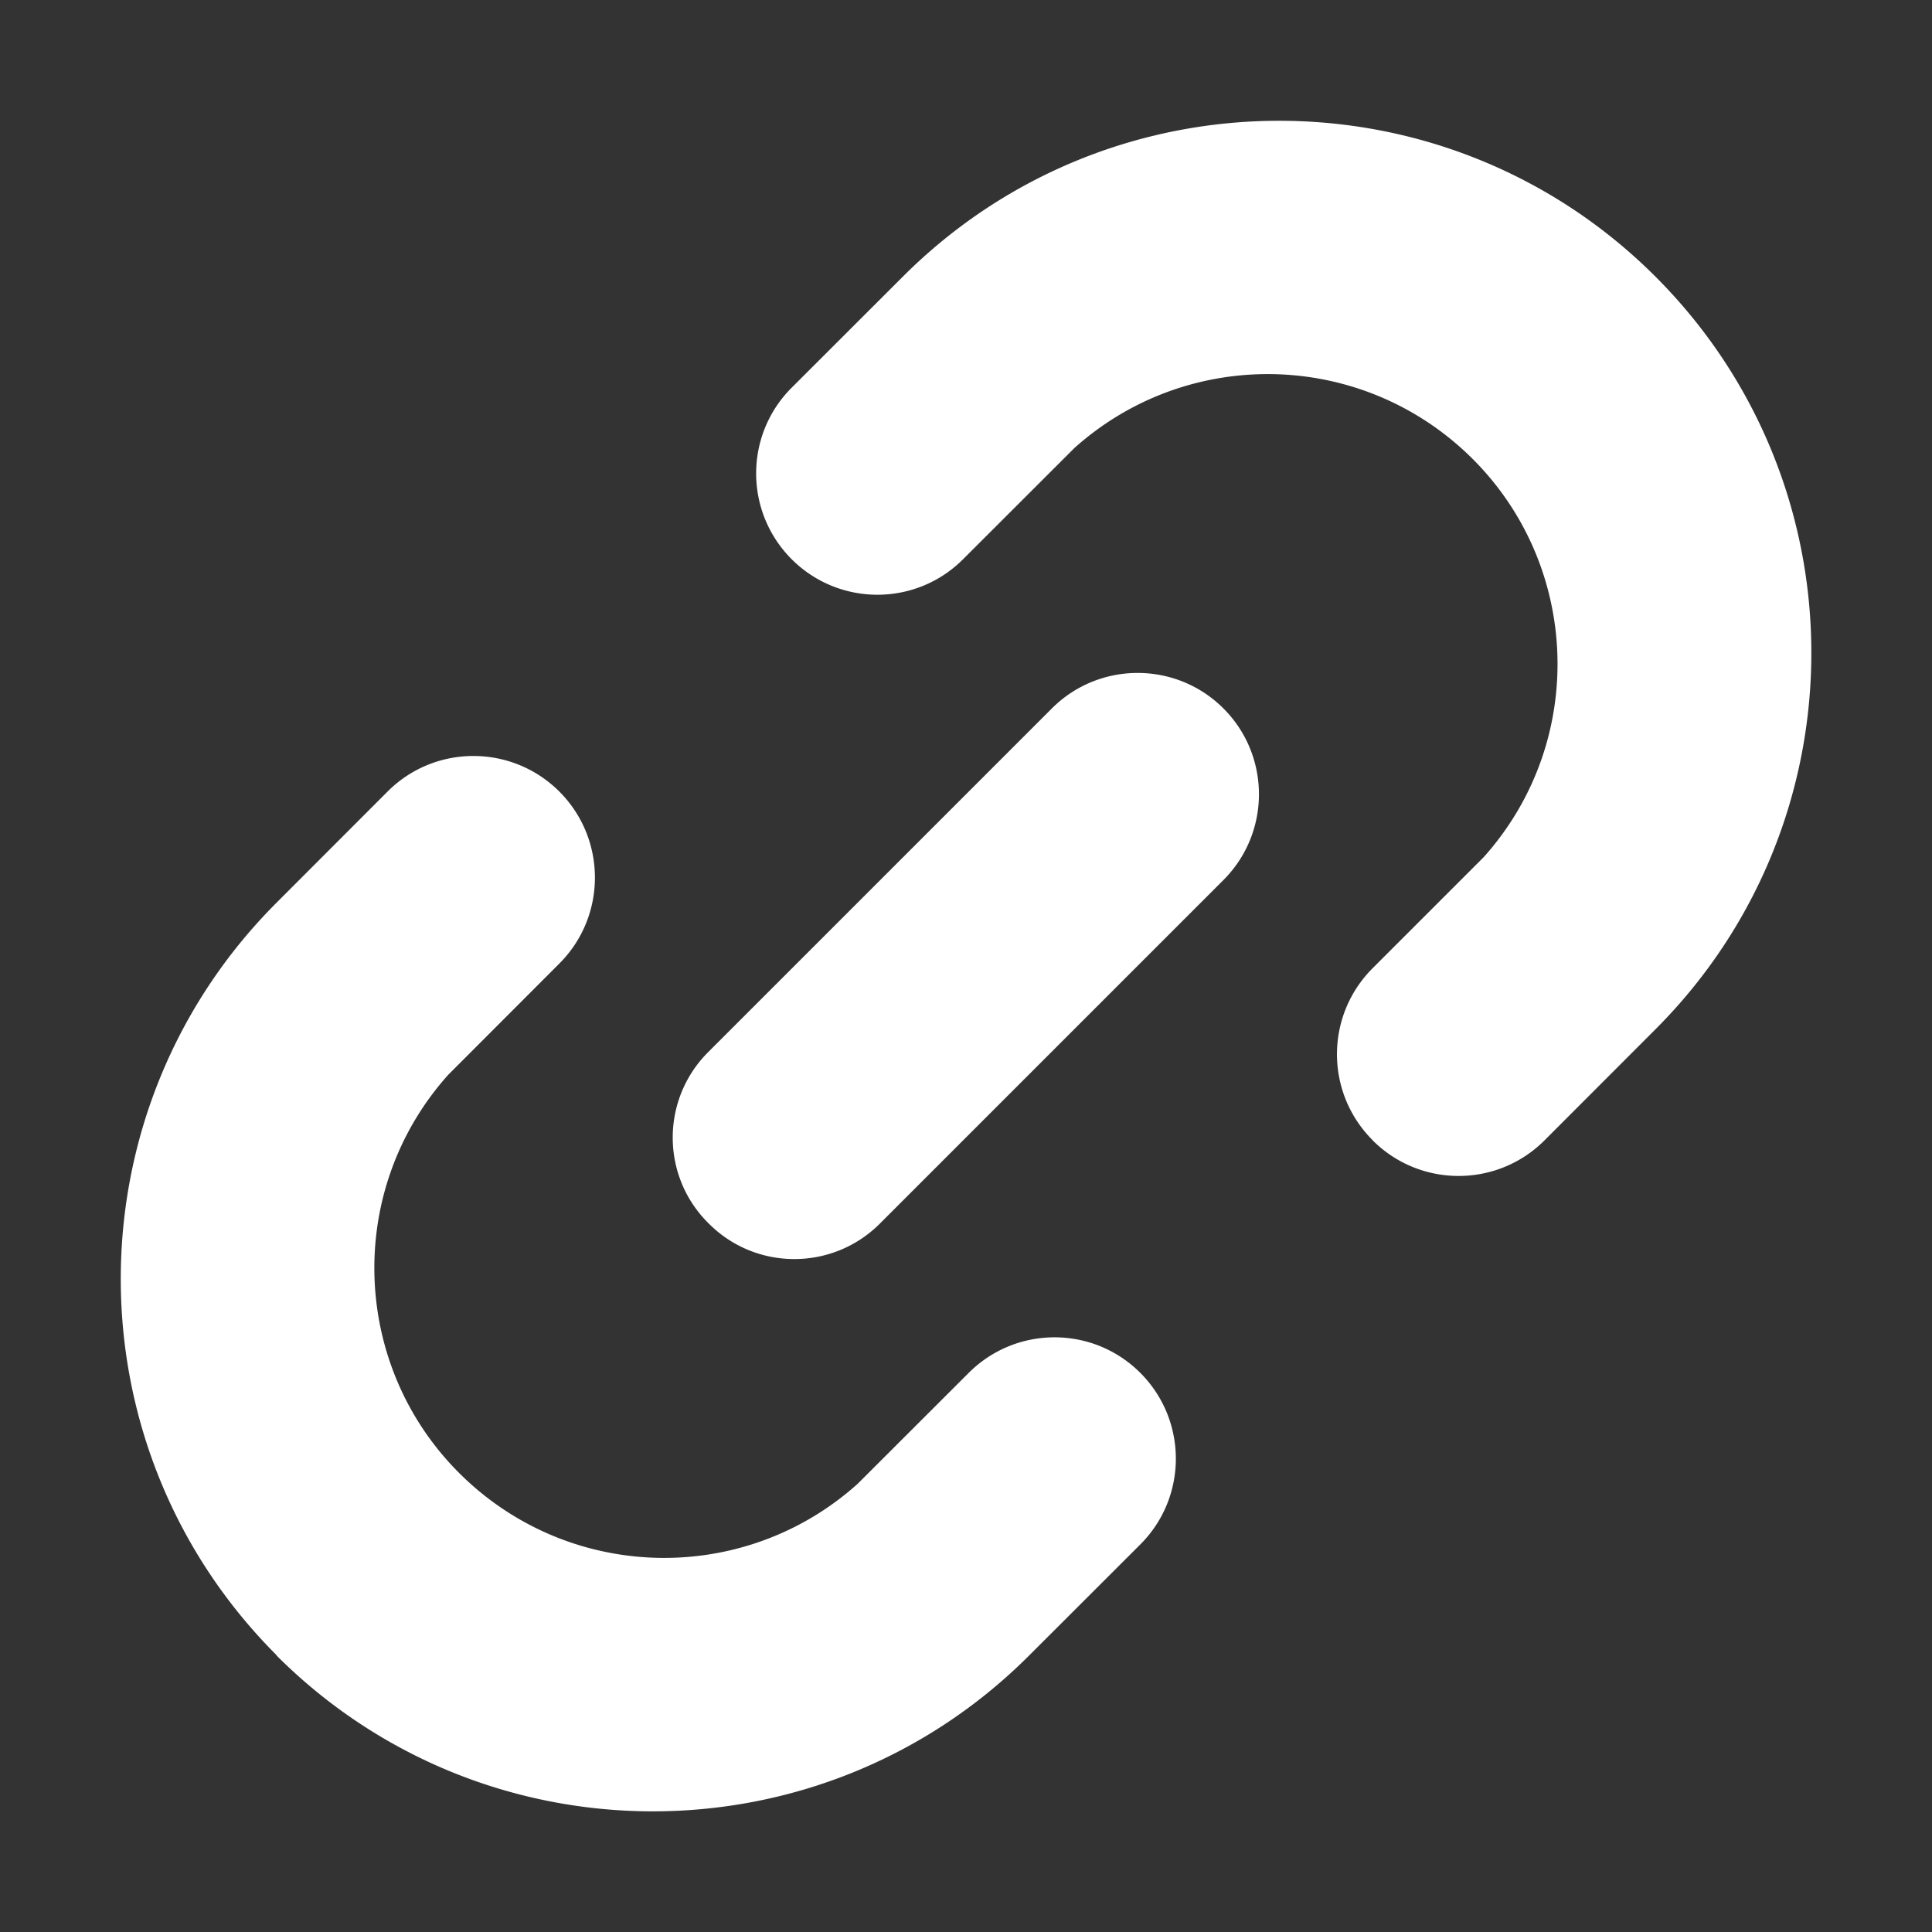 <svg xmlns="http://www.w3.org/2000/svg" width="16" height="16" viewBox="0 0 16 16">
  <rect x="0" y="0" width="16" height="16" fill="#333333" stroke="none"/>
  <path d="M2.291 13.708C.57 11.987.57 9.197 2.29 7.476l.001-.001.919-.92c.393-.393 1.03-.392 1.423.001.392.394.392 1.031-.001 1.424l-.92.921c-.884.987-.8 2.505.187 3.389.912.816 2.292.816 3.203-.001l.921-.92c.393-.392 1.029-.392 1.421.001.392.393.392 1.029-.001 1.421l-.92.919c-1.721 1.721-4.511 1.721-6.233 0l.001-.002zm3.577-3.577c-.393-.388-.396-1.021-.007-1.414l.007-.007 2.843-2.843c.392-.392 1.029-.392 1.421 0 .392.392.392 1.029 0 1.421l-2.843 2.843c-.389.392-1.022.395-1.414.007a.023.023 0 0 1-.007-.007zm5.499-.689c-.393-.393-.393-1.03 0-1.423l.92-.92c.884-.987.8-2.505-.187-3.389-.912-.816-2.292-.816-3.203.001l-.921.92c-.392.393-1.028.392-1.42 0-.392-.393-.392-1.029.001-1.421l.92-.919C9.198.57 11.988.57 13.71 2.291c1.721 1.721 1.721 4.511 0 6.233l-.919.92c-.393.393-1.03.393-1.423 0 0 0-.001 0-.001-.002z" fill="white"/>
</svg>